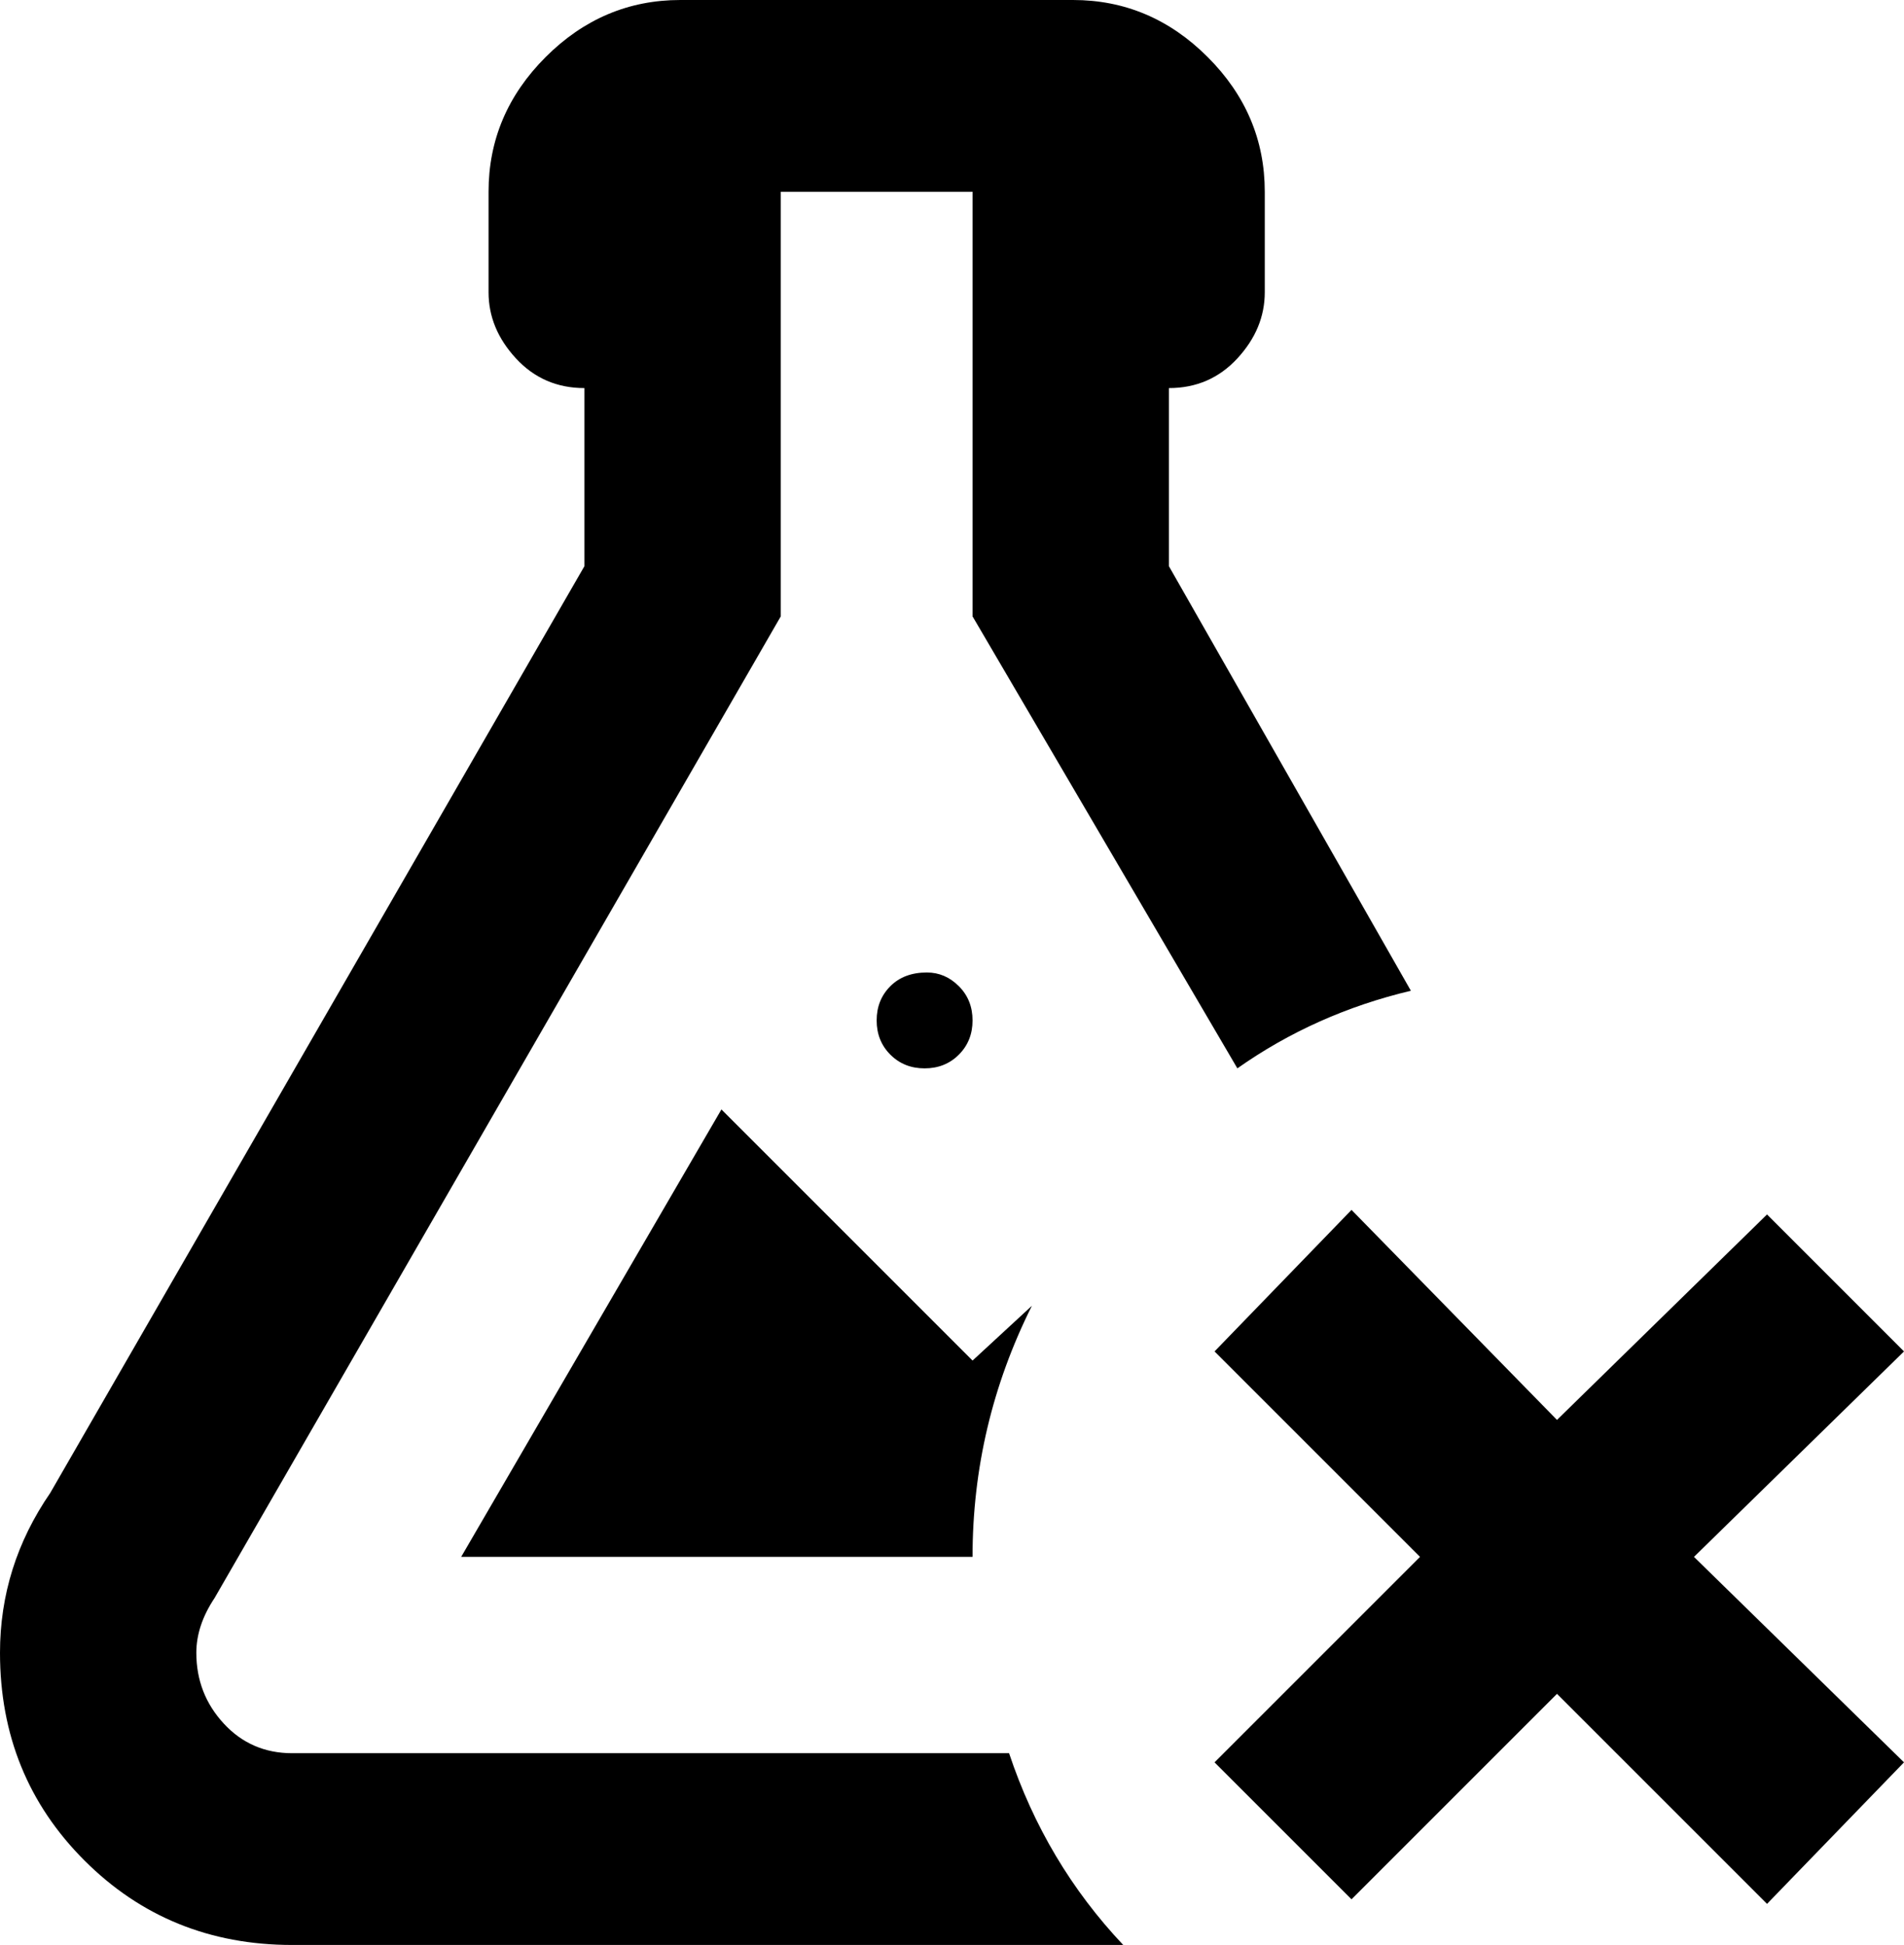 <svg xmlns="http://www.w3.org/2000/svg" viewBox="64 -21 417 426">
      <g transform="scale(1 -1) translate(0 -384)">
        <path d="M330 109 360 140 405 94 451 139 481 109 435 64 481 19 451 -12 405 34 360 -11 330 19 375 64ZM107 43Q107 34 113.0 27.5Q119 21 128 21H285Q293 -3 310 -21H128Q101 -21 82.5 -2.5Q64 16 64 43Q64 62 75 78L192 281V320Q183 320 177.0 326.5Q171 333 171 341V363Q171 380 183.5 392.5Q196 405 213 405H299Q316 405 328.5 392.5Q341 380 341 363V341Q341 333 335.0 326.5Q329 320 320 320V281L373 188Q352 183 335 171L277 270V363H235V270L111 55Q107 49 107 43ZM277 107 290 119Q277 93 277 64H165L222 162ZM267 192Q271 192 274.0 189.0Q277 186 277.0 181.5Q277 177 274.0 174.0Q271 171 266.5 171.0Q262 171 259.0 174.0Q256 177 256.0 181.5Q256 186 259.0 189.0Q262 192 267 192Z" />
      </g>
    </svg>